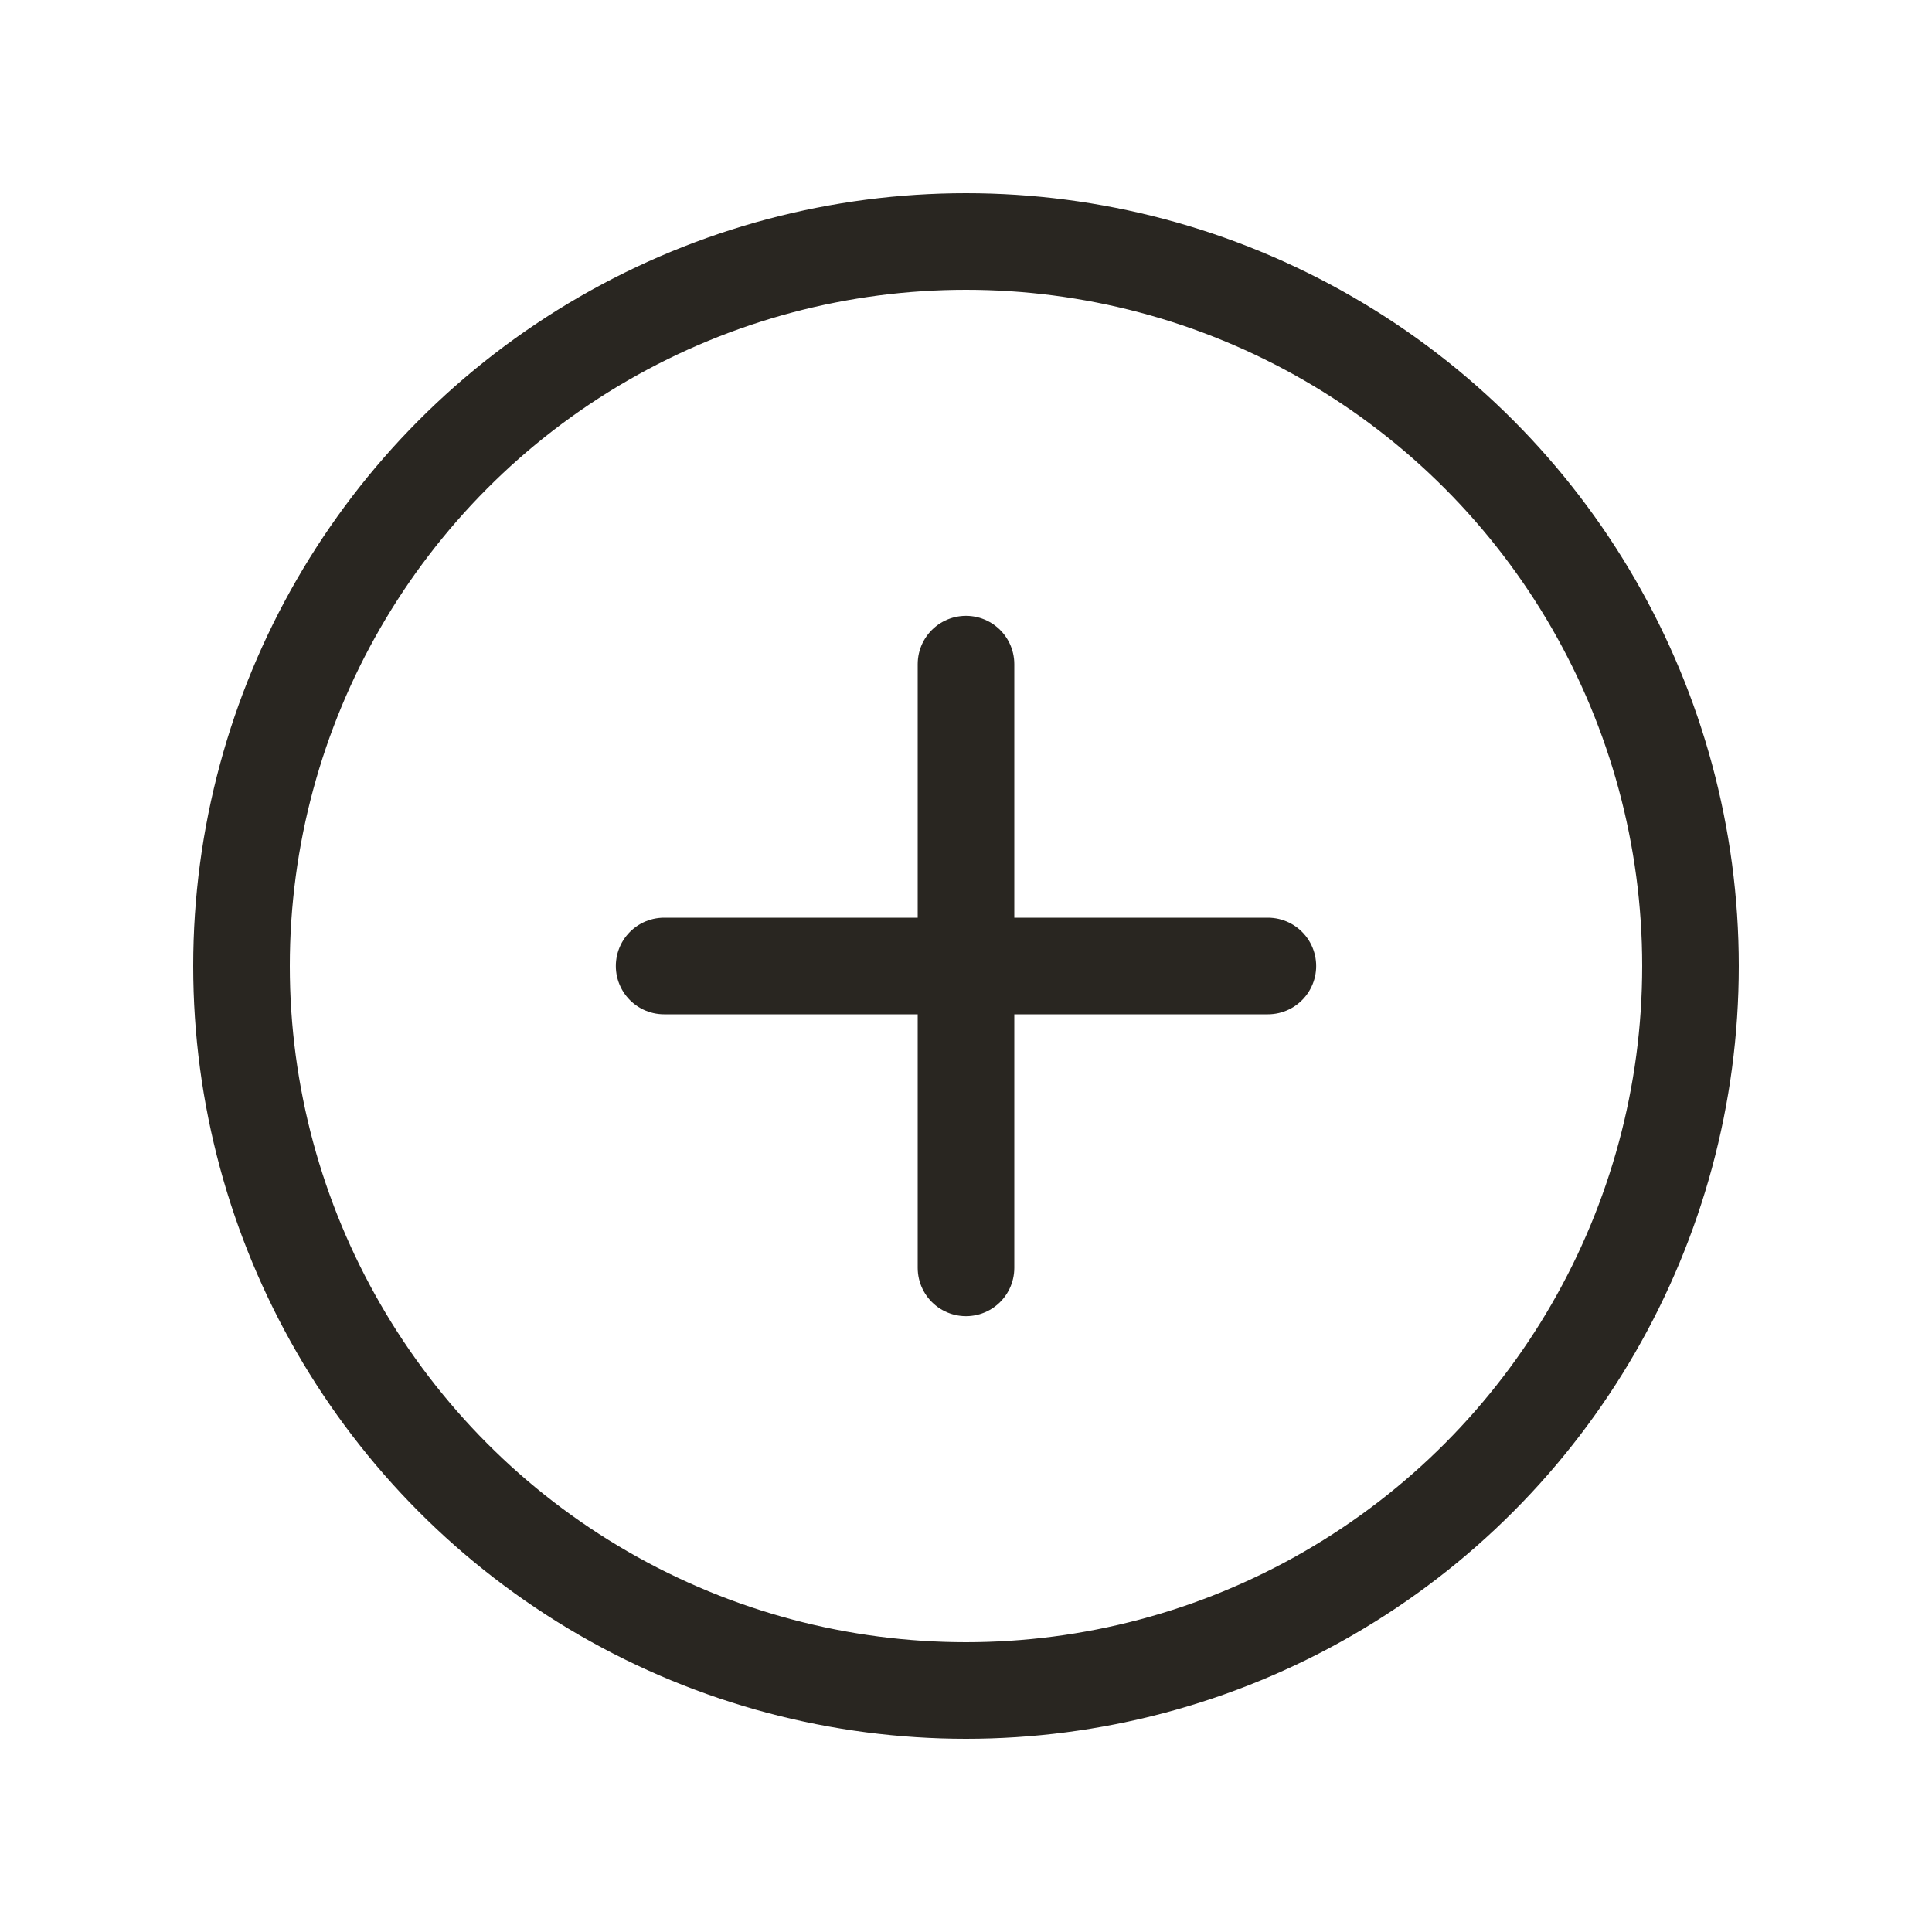 <svg width="20" height="20" viewBox="0 0 40 40" fill="none" xmlns="http://www.w3.org/2000/svg">
<circle cx="20" cy="20" r="15" stroke="#292621" stroke-width="2"/>
<path d="M13.75 20L26.25 20" stroke="#292621" stroke-width="2" stroke-linecap="round" stroke-linejoin="round"/>
<path d="M20 26.25L20 13.75" stroke="#292621" stroke-width="2" stroke-linecap="round" stroke-linejoin="round"/>
</svg>
